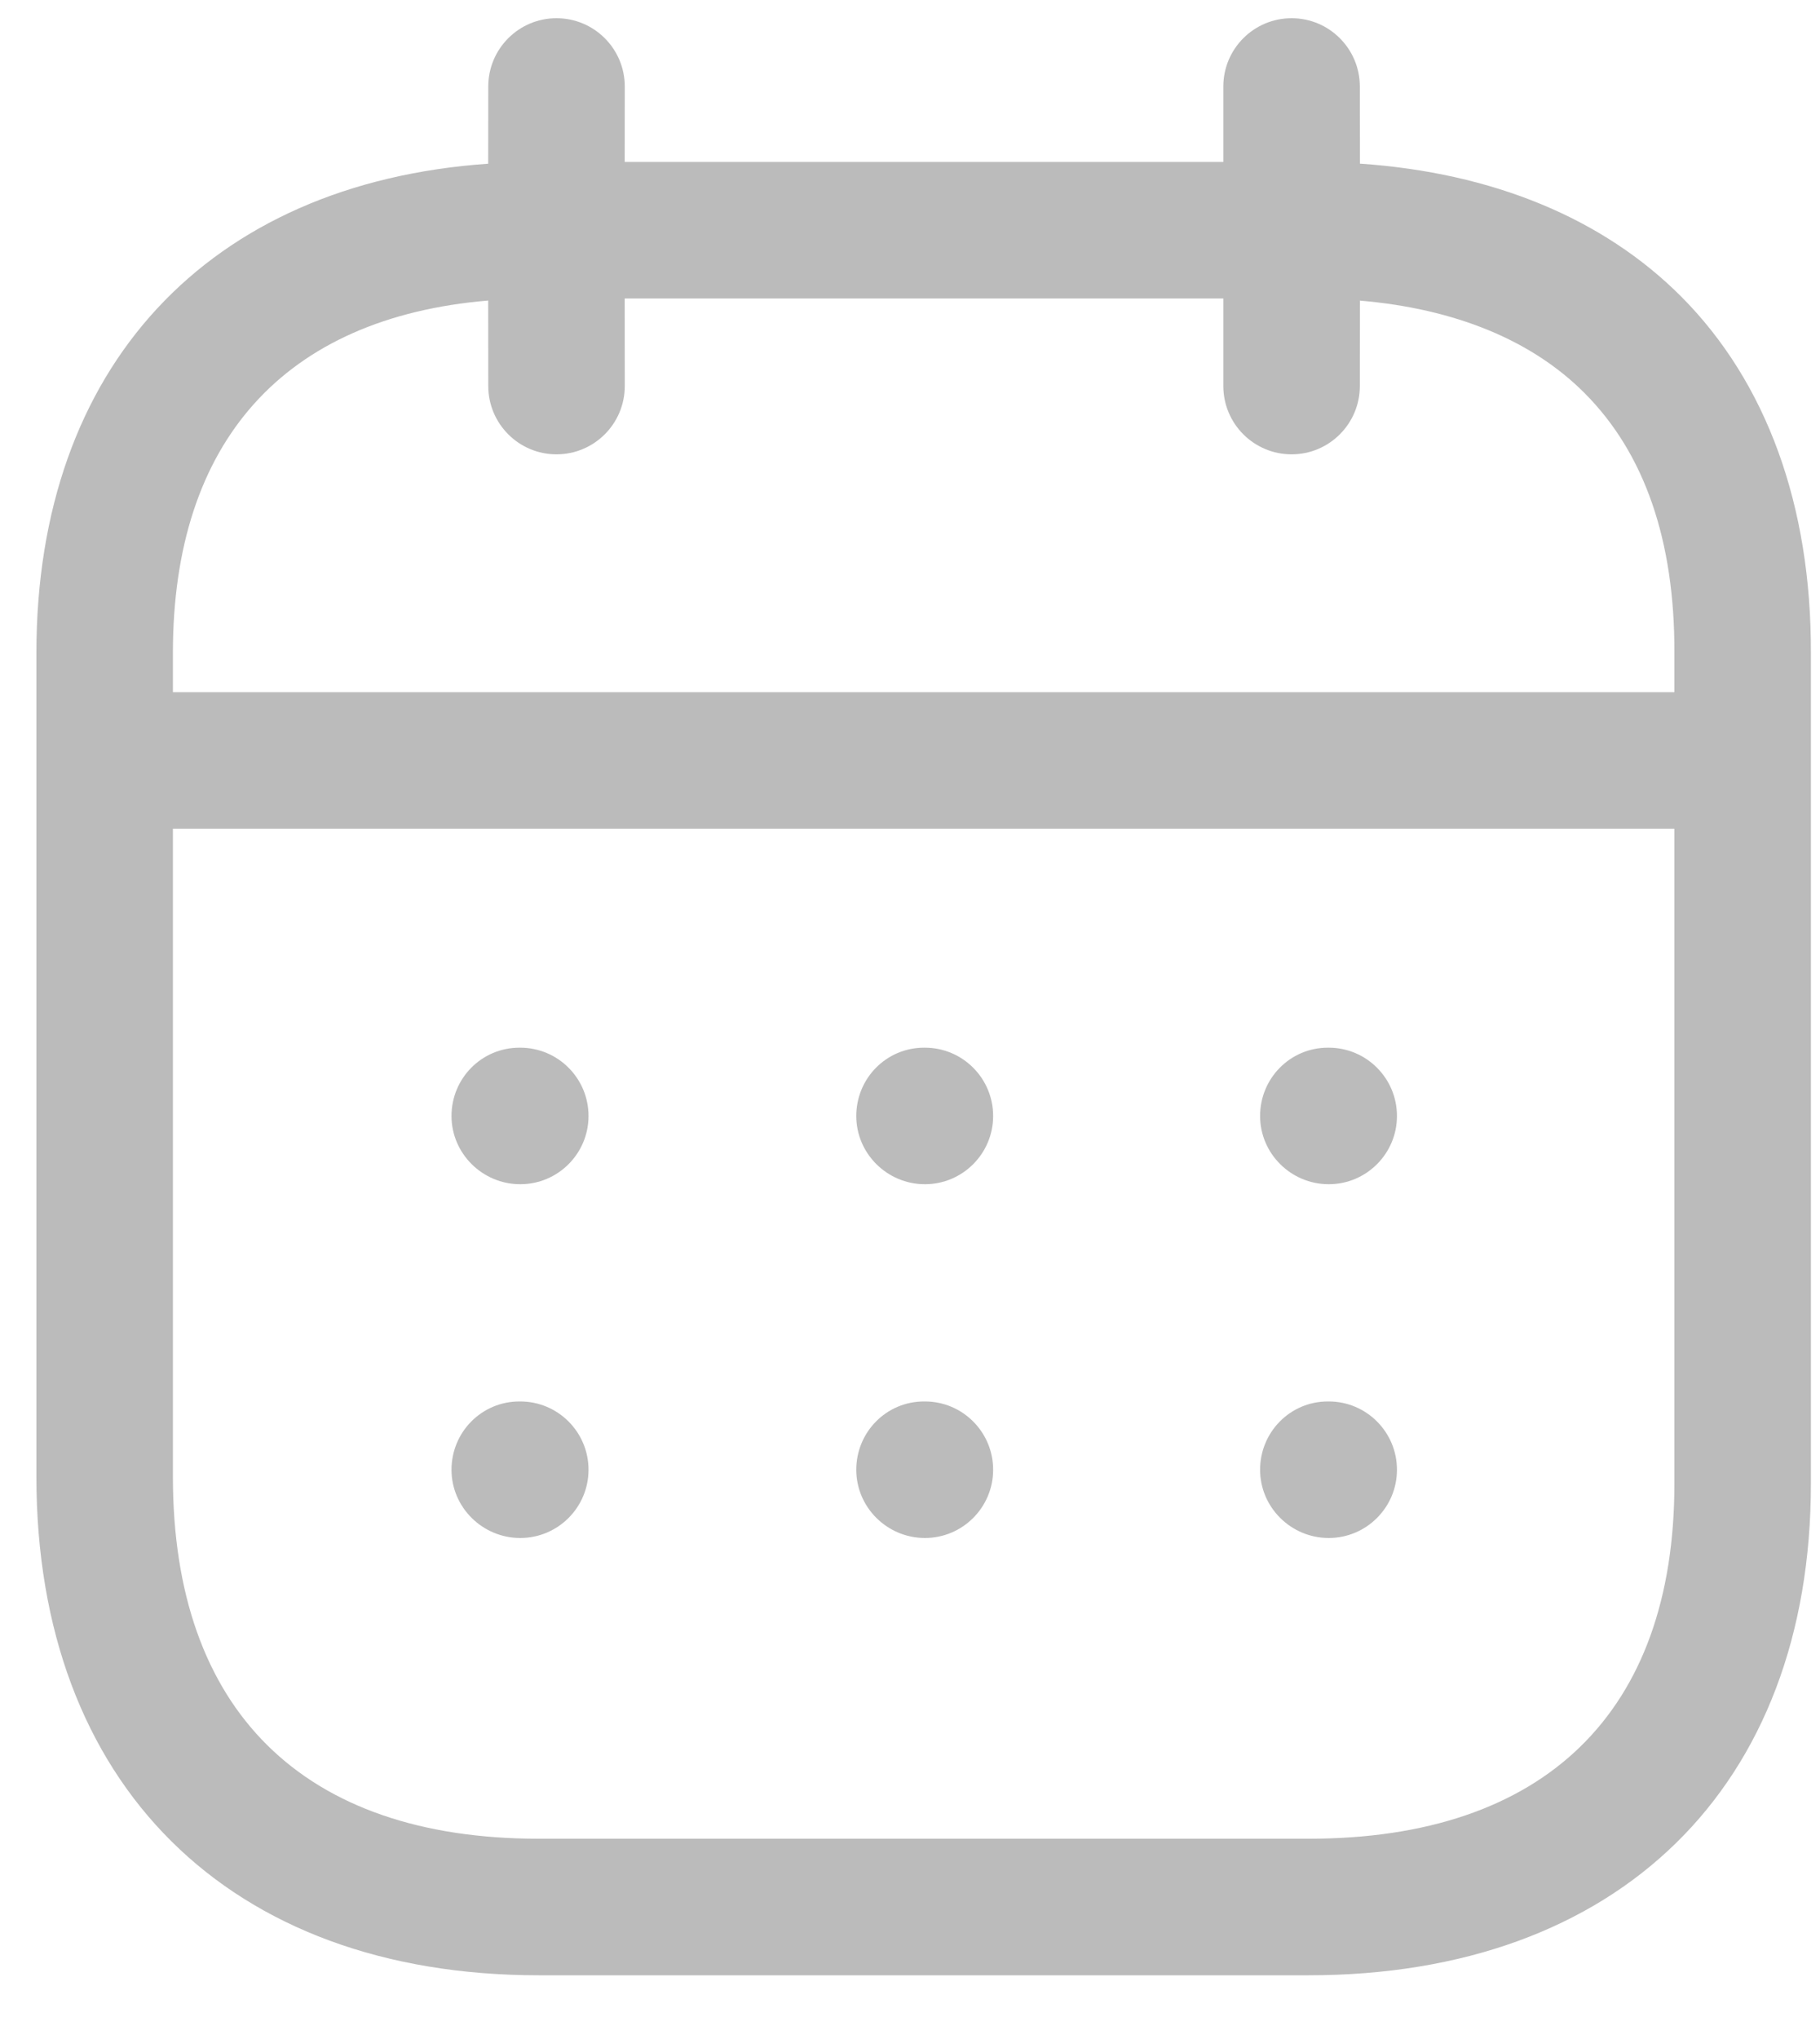 <svg width="25" height="28" viewBox="0 0 25 28" fill="none" xmlns="http://www.w3.org/2000/svg">
<path fill-rule="evenodd" clip-rule="evenodd" d="M17.742 0.25C18.259 0.25 18.679 0.67 18.679 1.188L18.68 2.247C20.505 2.372 22.021 2.998 23.094 4.073C24.265 5.249 24.881 6.94 24.875 8.969V20.373C24.875 24.538 22.23 27.125 17.974 27.125H7.401C3.145 27.125 0.5 24.501 0.5 20.278V8.966C0.5 5.038 2.859 2.516 6.706 2.248L6.707 1.188C6.707 0.67 7.127 0.25 7.644 0.25C8.162 0.25 8.582 0.67 8.582 1.188L8.581 2.224H16.804L16.804 1.188C16.804 0.67 17.224 0.25 17.742 0.25ZM23 11.38H2.375V20.278C2.375 23.485 4.16 25.25 7.401 25.25H17.974C21.215 25.25 23 23.518 23 20.373L23 11.38ZM18.252 19.245C18.769 19.245 19.189 19.665 19.189 20.183C19.189 20.7 18.769 21.12 18.252 21.12C17.734 21.12 17.309 20.7 17.309 20.183C17.309 19.665 17.723 19.245 18.24 19.245H18.252ZM12.705 19.245C13.222 19.245 13.642 19.665 13.642 20.183C13.642 20.7 13.222 21.12 12.705 21.12C12.187 21.12 11.762 20.7 11.762 20.183C11.762 19.665 12.176 19.245 12.693 19.245H12.705ZM7.146 19.245C7.664 19.245 8.084 19.665 8.084 20.183C8.084 20.7 7.664 21.12 7.146 21.12C6.629 21.12 6.202 20.7 6.202 20.183C6.202 19.665 6.617 19.245 7.135 19.245H7.146ZM18.252 14.387C18.769 14.387 19.189 14.807 19.189 15.325C19.189 15.842 18.769 16.262 18.252 16.262C17.734 16.262 17.309 15.842 17.309 15.325C17.309 14.807 17.723 14.387 18.24 14.387H18.252ZM12.705 14.387C13.222 14.387 13.642 14.807 13.642 15.325C13.642 15.842 13.222 16.262 12.705 16.262C12.187 16.262 11.762 15.842 11.762 15.325C11.762 14.807 12.176 14.387 12.693 14.387H12.705ZM7.146 14.387C7.664 14.387 8.084 14.807 8.084 15.325C8.084 15.842 7.664 16.262 7.146 16.262C6.629 16.262 6.202 15.842 6.202 15.325C6.202 14.807 6.617 14.387 7.135 14.387H7.146ZM16.804 4.099H8.581L8.582 5.301C8.582 5.819 8.162 6.239 7.644 6.239C7.127 6.239 6.707 5.819 6.707 5.301L6.706 4.127C3.906 4.362 2.375 6.06 2.375 8.966V9.505H23L23 8.966C23.005 7.423 22.59 6.223 21.766 5.398C21.043 4.672 19.986 4.239 18.68 4.128L18.679 5.301C18.679 5.819 18.259 6.239 17.742 6.239C17.224 6.239 16.804 5.819 16.804 5.301L16.804 4.099Z" fill="#BBBBBB"/>
</svg>
